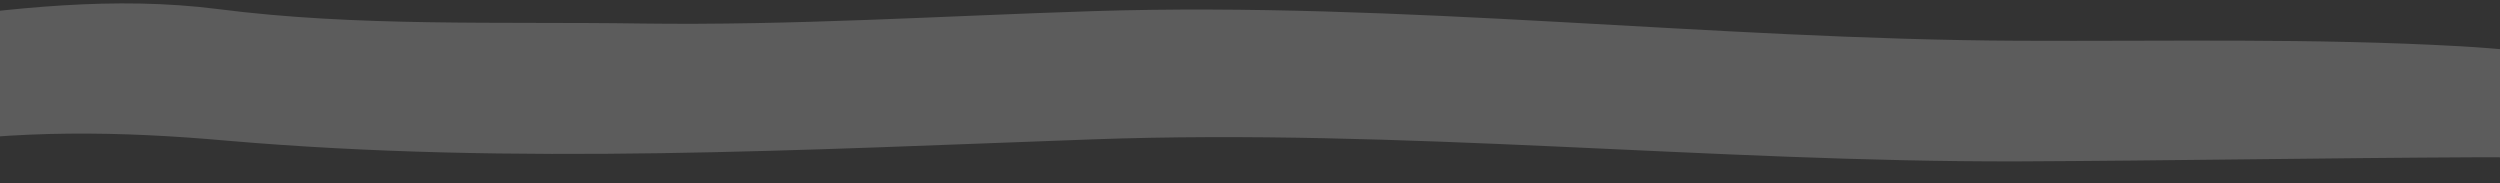 <svg width="545" height="40" viewBox="0 0 545 40" fill="none" xmlns="http://www.w3.org/2000/svg">
<rect x="0" y="0" width="545" height="40" fill="#333333" stroke="none"/>
<path d="M638.24 35.484C605.627 37.739 573.015 34.132 540.402 34.282C506.888 34.432 473.374 35.033 439.86 35.184C372.681 35.334 305.503 27.97 238.324 30.375C175.354 32.629 112.383 36.085 49.563 30.675C25.968 28.571 4.026 28.27 -19.569 31.877C-41.511 35.184 -64.205 40.143 -86.297 39.542C-102.378 39.091 -102.378 9.034 -86.297 9.935C-41.661 12.49 2.373 -3.741 47.459 1.97C77.667 5.878 109.227 4.675 139.736 5.126C172.949 5.577 205.411 3.473 238.475 2.421C305.653 0.317 372.832 8.583 440.01 8.883C472.172 9.034 504.333 8.282 536.345 10.086C571.061 12.04 603.974 20.756 638.39 25.265C643.65 26.016 643.951 35.184 638.24 35.484Z" fill="white" fill-opacity="0.2"/>
</svg>
